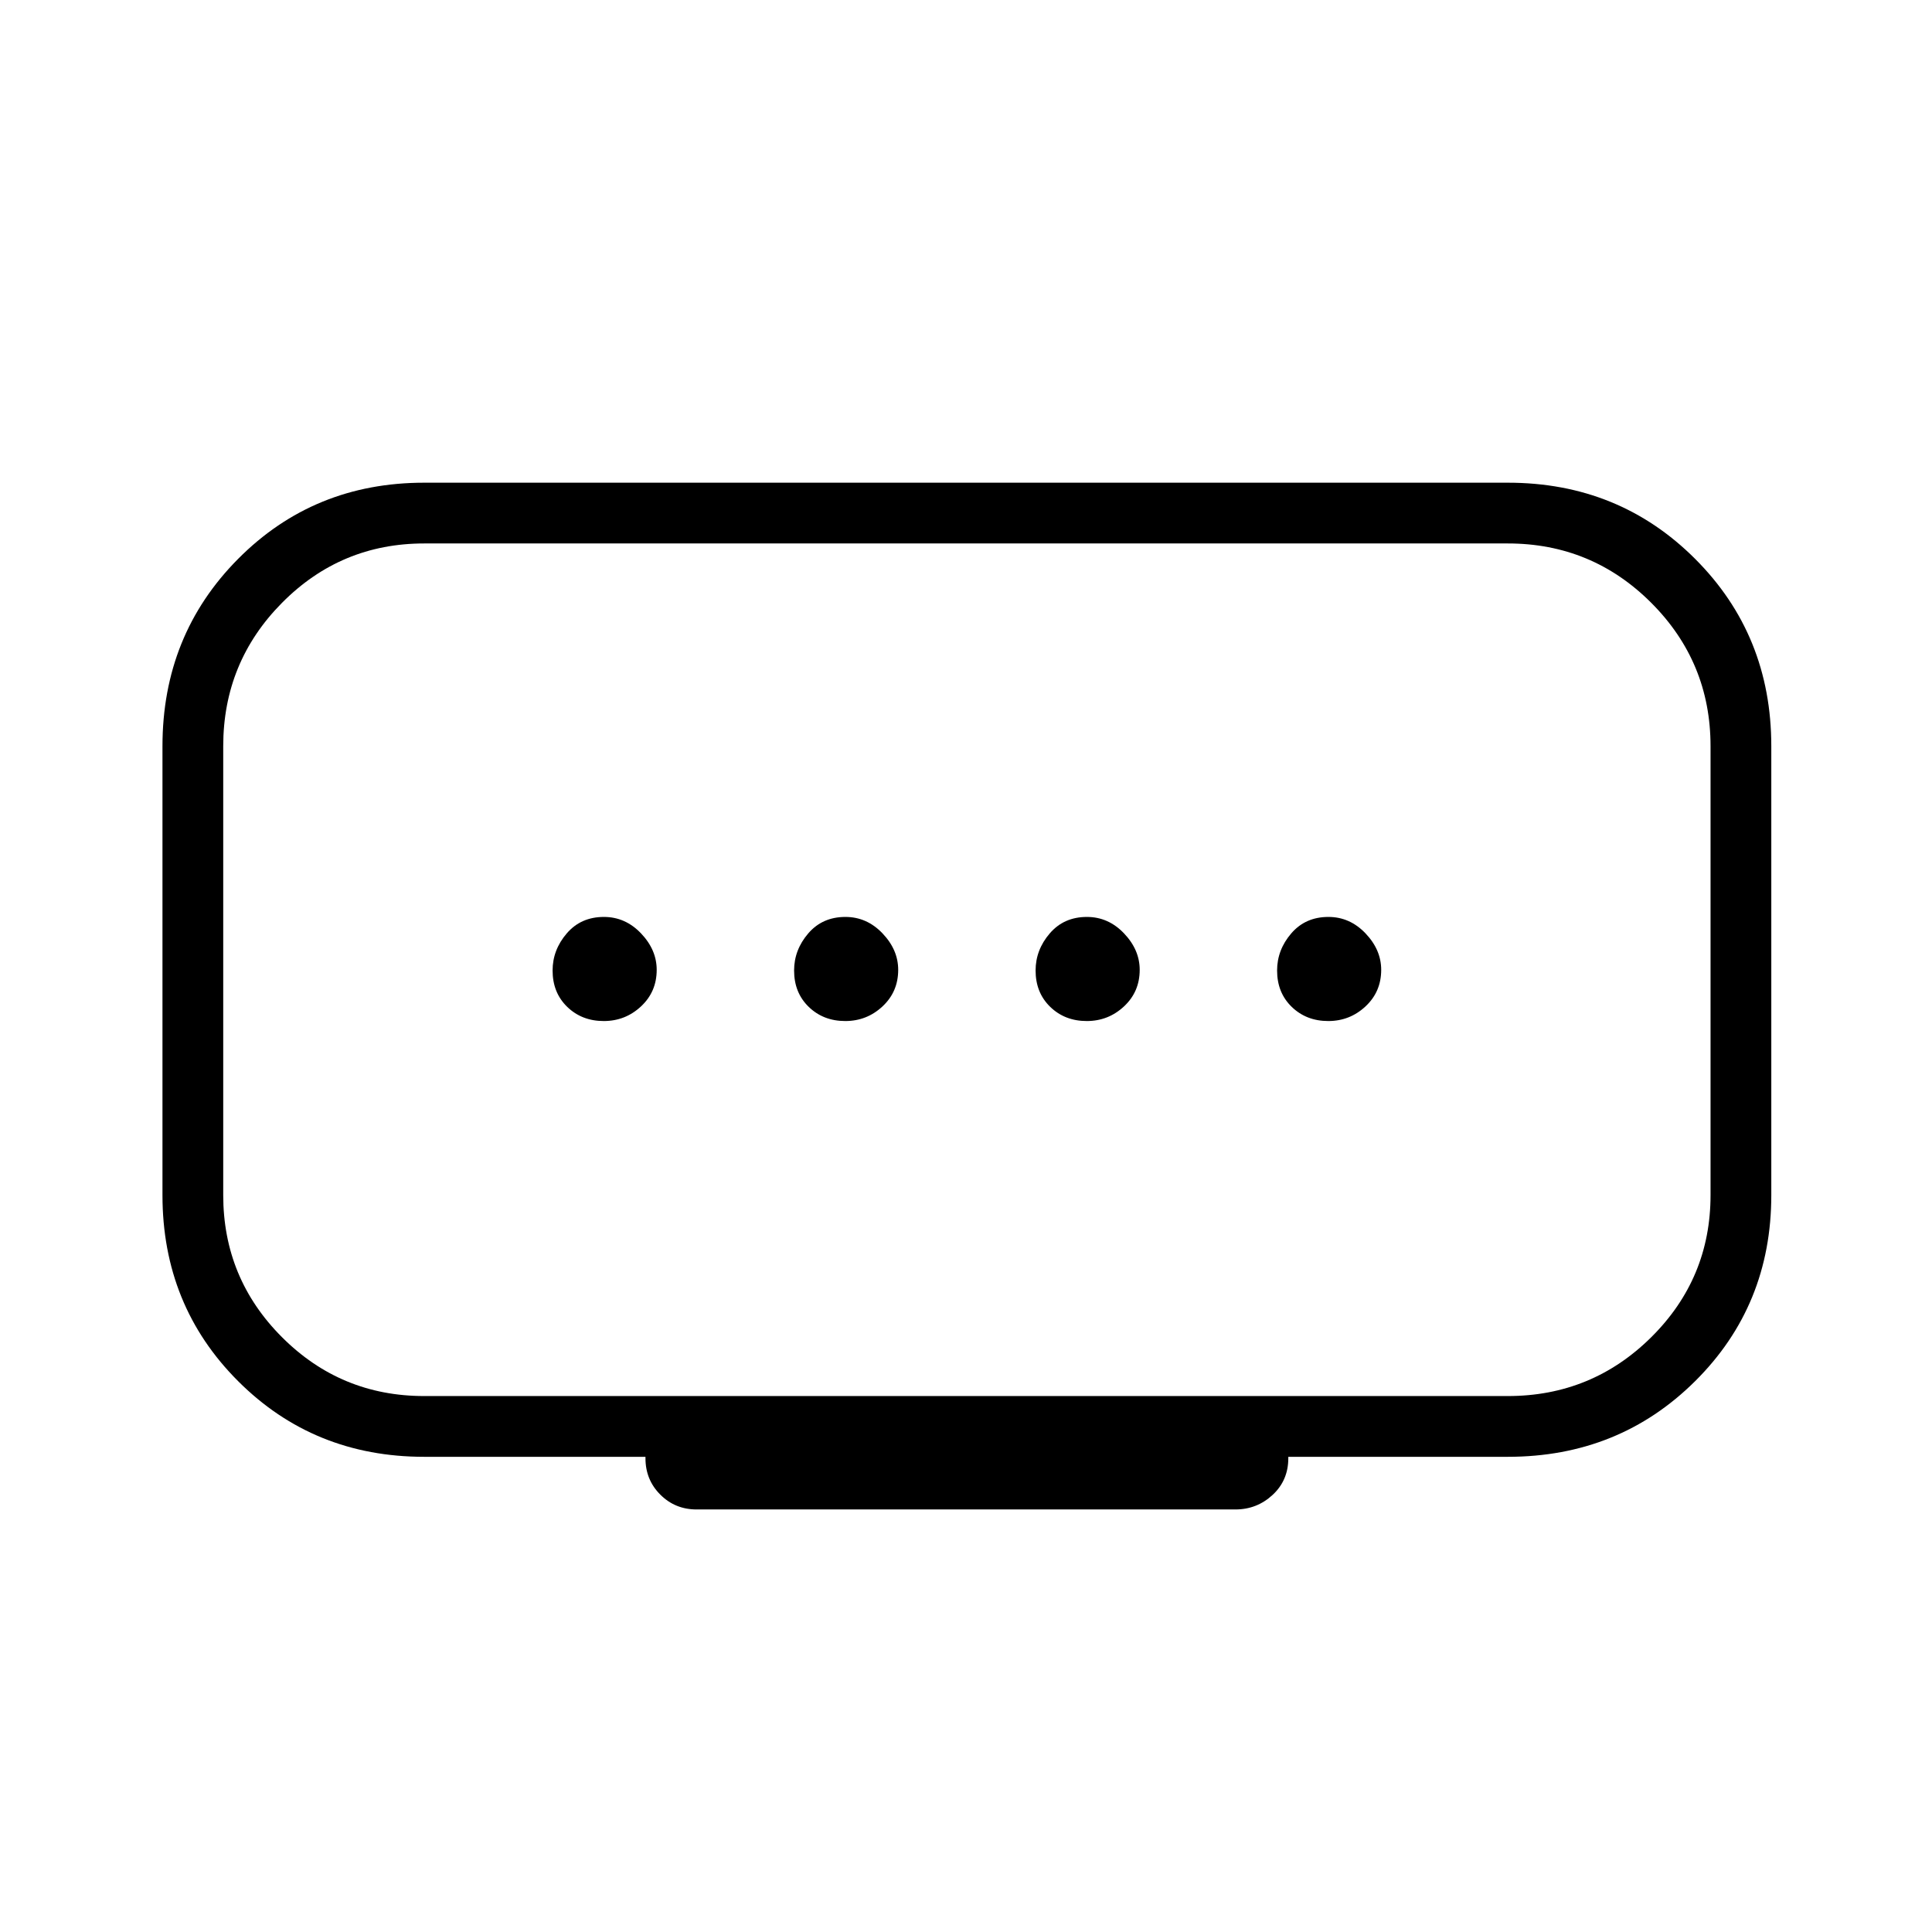 <svg xmlns="http://www.w3.org/2000/svg" height="48" viewBox="0 -960 960 960" width="48"><path d="M420-452.65q10.73 0 18.52-7.28 7.79-7.27 7.79-18.16 0-9.95-7.79-18.12-7.79-8.17-18.44-8.17-11.43 0-18.46 8.18-7.04 8.19-7.04 18.44 0 11.03 7.27 18.07 7.27 7.04 18.15 7.04Zm-120 0q10.73 0 18.52-7.28 7.79-7.27 7.79-18.16 0-9.95-7.79-18.12-7.79-8.17-18.44-8.17-11.43 0-18.46 8.18-7.04 8.19-7.04 18.44 0 11.03 7.27 18.07 7.27 7.04 18.15 7.04Zm240 0q10.73 0 18.52-7.28 7.79-7.27 7.79-18.16 0-9.95-7.79-18.12-7.79-8.17-18.44-8.17-11.43 0-18.46 8.18-7.04 8.19-7.04 18.44 0 11.03 7.27 18.07 7.27 7.04 18.15 7.04Zm120 0q10.73 0 18.52-7.28 7.79-7.27 7.79-18.16 0-9.95-7.79-18.12-7.79-8.17-18.44-8.17-11.43 0-18.46 8.18-7.04 8.19-7.04 18.44 0 11.03 7.27 18.07 7.27 7.04 18.15 7.04ZM210.77-266.31h538.46q41.76 0 71.25-29.22 29.48-29.23 29.48-70.62v-223.08q0-41.76-29.48-71.25-29.49-29.48-71.25-29.48H210.77q-41.4 0-70.62 29.48-29.23 29.49-29.23 71.25v223.08q0 41.39 29.23 70.62 29.22 29.22 70.62 29.22Zm109.96 30.93v-.74H210.77q-54.85 0-92.45-37.59-37.59-37.59-37.59-92.44v-223.08q0-55.22 37.59-93.07 37.6-37.85 92.45-37.85h538.46q55.22 0 93.07 37.85 37.85 37.85 37.85 93.07v223.08q0 54.85-37.85 92.44-37.85 37.59-93.07 37.59H640.15v.74q0 10.96-7.8 18.19-7.81 7.23-18.5 7.23h-267.7q-10.69 0-18.05-7.37-7.37-7.36-7.37-18.05ZM480-478.08Z"/></svg>